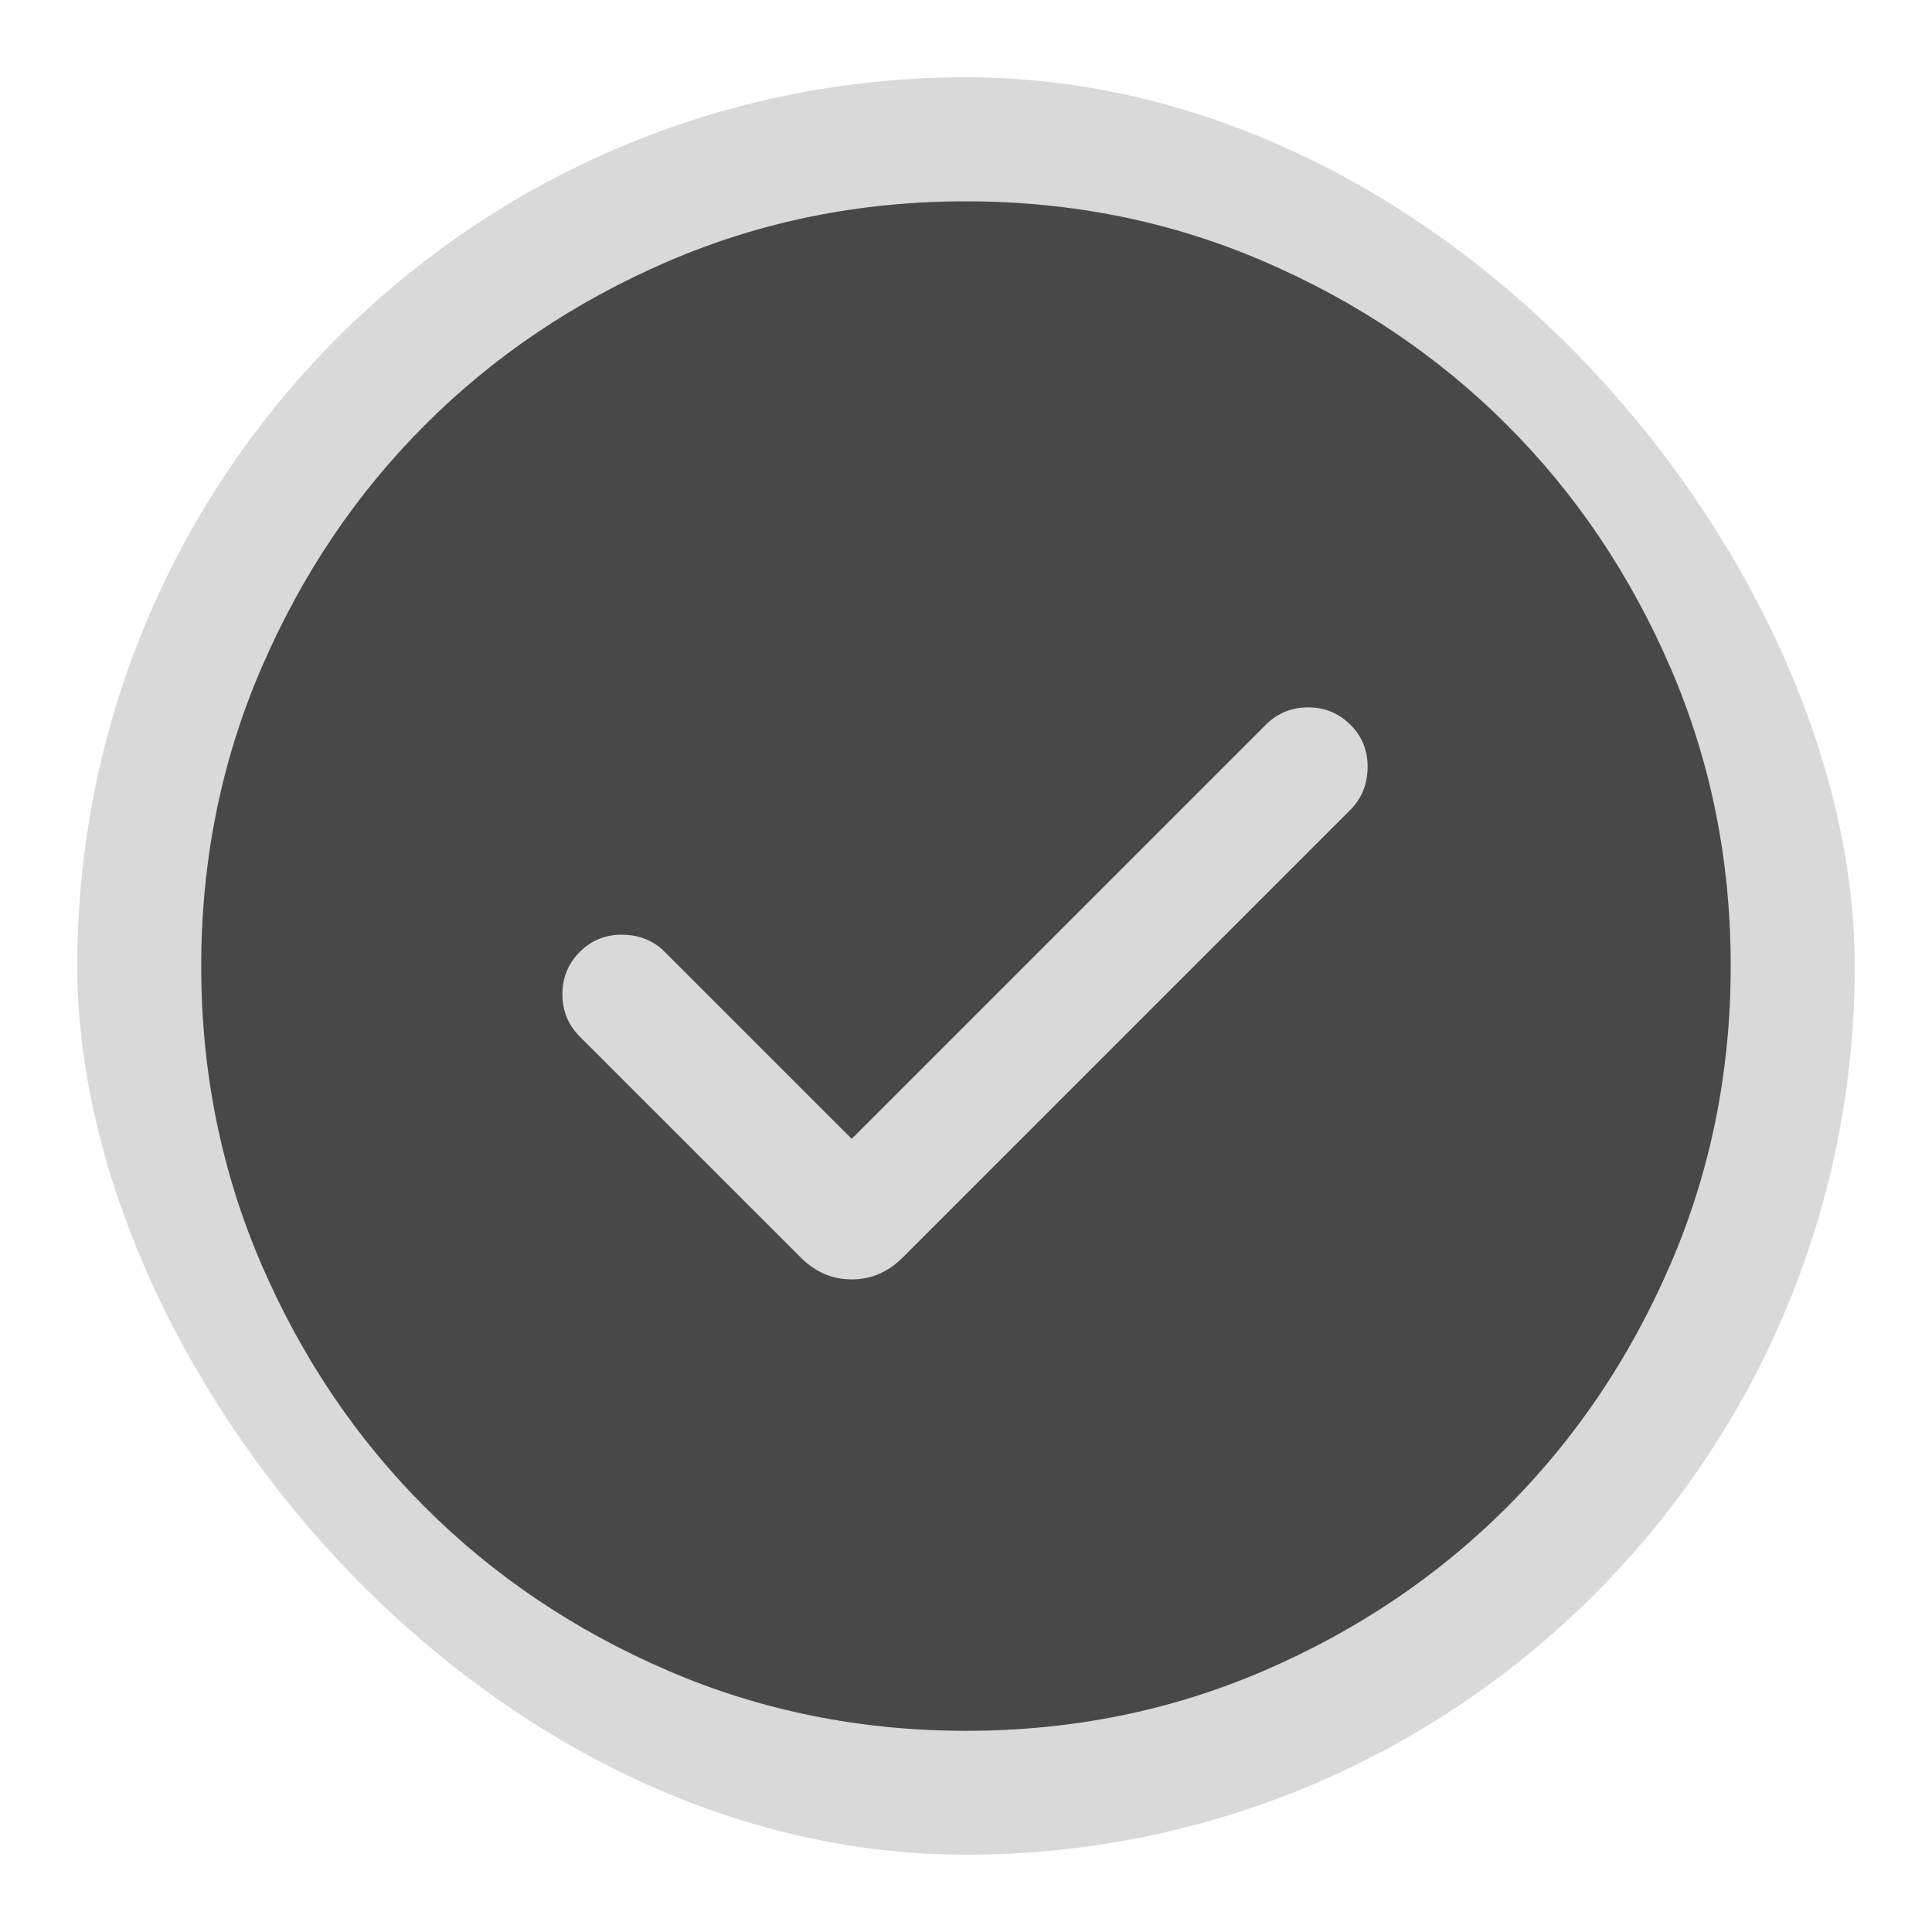 <svg width="80" height="80" viewBox="0 0 80 80" fill="none" xmlns="http://www.w3.org/2000/svg">
<rect x="3.2" y="3.2" width="73.6" height="73.6" rx="36.8" fill="#D9D9D9"/>
<mask id="mask0_639_11698" style="mask-type:alpha" maskUnits="userSpaceOnUse" x="0" y="0" width="80" height="80">
<rect width="80" height="80" fill="#D9D9D9"/>
</mask>
<g mask="url(#mask0_639_11698)">
<path d="M35.268 47.157L27.524 39.413C27.063 38.952 26.483 38.715 25.784 38.704C25.085 38.694 24.494 38.93 24.011 39.413C23.528 39.896 23.287 40.481 23.287 41.169C23.287 41.857 23.528 42.443 24.011 42.926L33.159 52.073C33.761 52.676 34.465 52.977 35.268 52.977C36.071 52.977 36.774 52.676 37.377 52.073L55.922 33.528C56.383 33.067 56.619 32.486 56.63 31.788C56.641 31.089 56.405 30.498 55.922 30.015C55.439 29.532 54.853 29.291 54.165 29.291C53.478 29.291 52.892 29.532 52.409 30.015L35.268 47.157ZM40.005 71.669C35.624 71.669 31.508 70.838 27.654 69.176C23.8 67.514 20.448 65.258 17.597 62.408C14.746 59.559 12.489 56.208 10.826 52.356C9.163 48.504 8.332 44.388 8.332 40.008C8.332 35.628 9.163 31.512 10.825 27.658C12.488 23.804 14.743 20.451 17.593 17.601C20.442 14.75 23.793 12.493 27.645 10.83C31.498 9.167 35.613 8.336 39.993 8.336C44.373 8.336 48.49 9.167 52.344 10.829C56.198 12.492 59.55 14.747 62.4 17.597C65.251 20.446 67.508 23.797 69.171 27.649C70.834 31.502 71.665 35.617 71.665 39.997C71.665 44.377 70.834 48.494 69.172 52.348C67.51 56.202 65.254 59.554 62.404 62.404C59.555 65.255 56.204 67.512 52.352 69.175C48.5 70.838 44.384 71.669 40.005 71.669Z" fill="#484848"/>
</g>
</svg>
